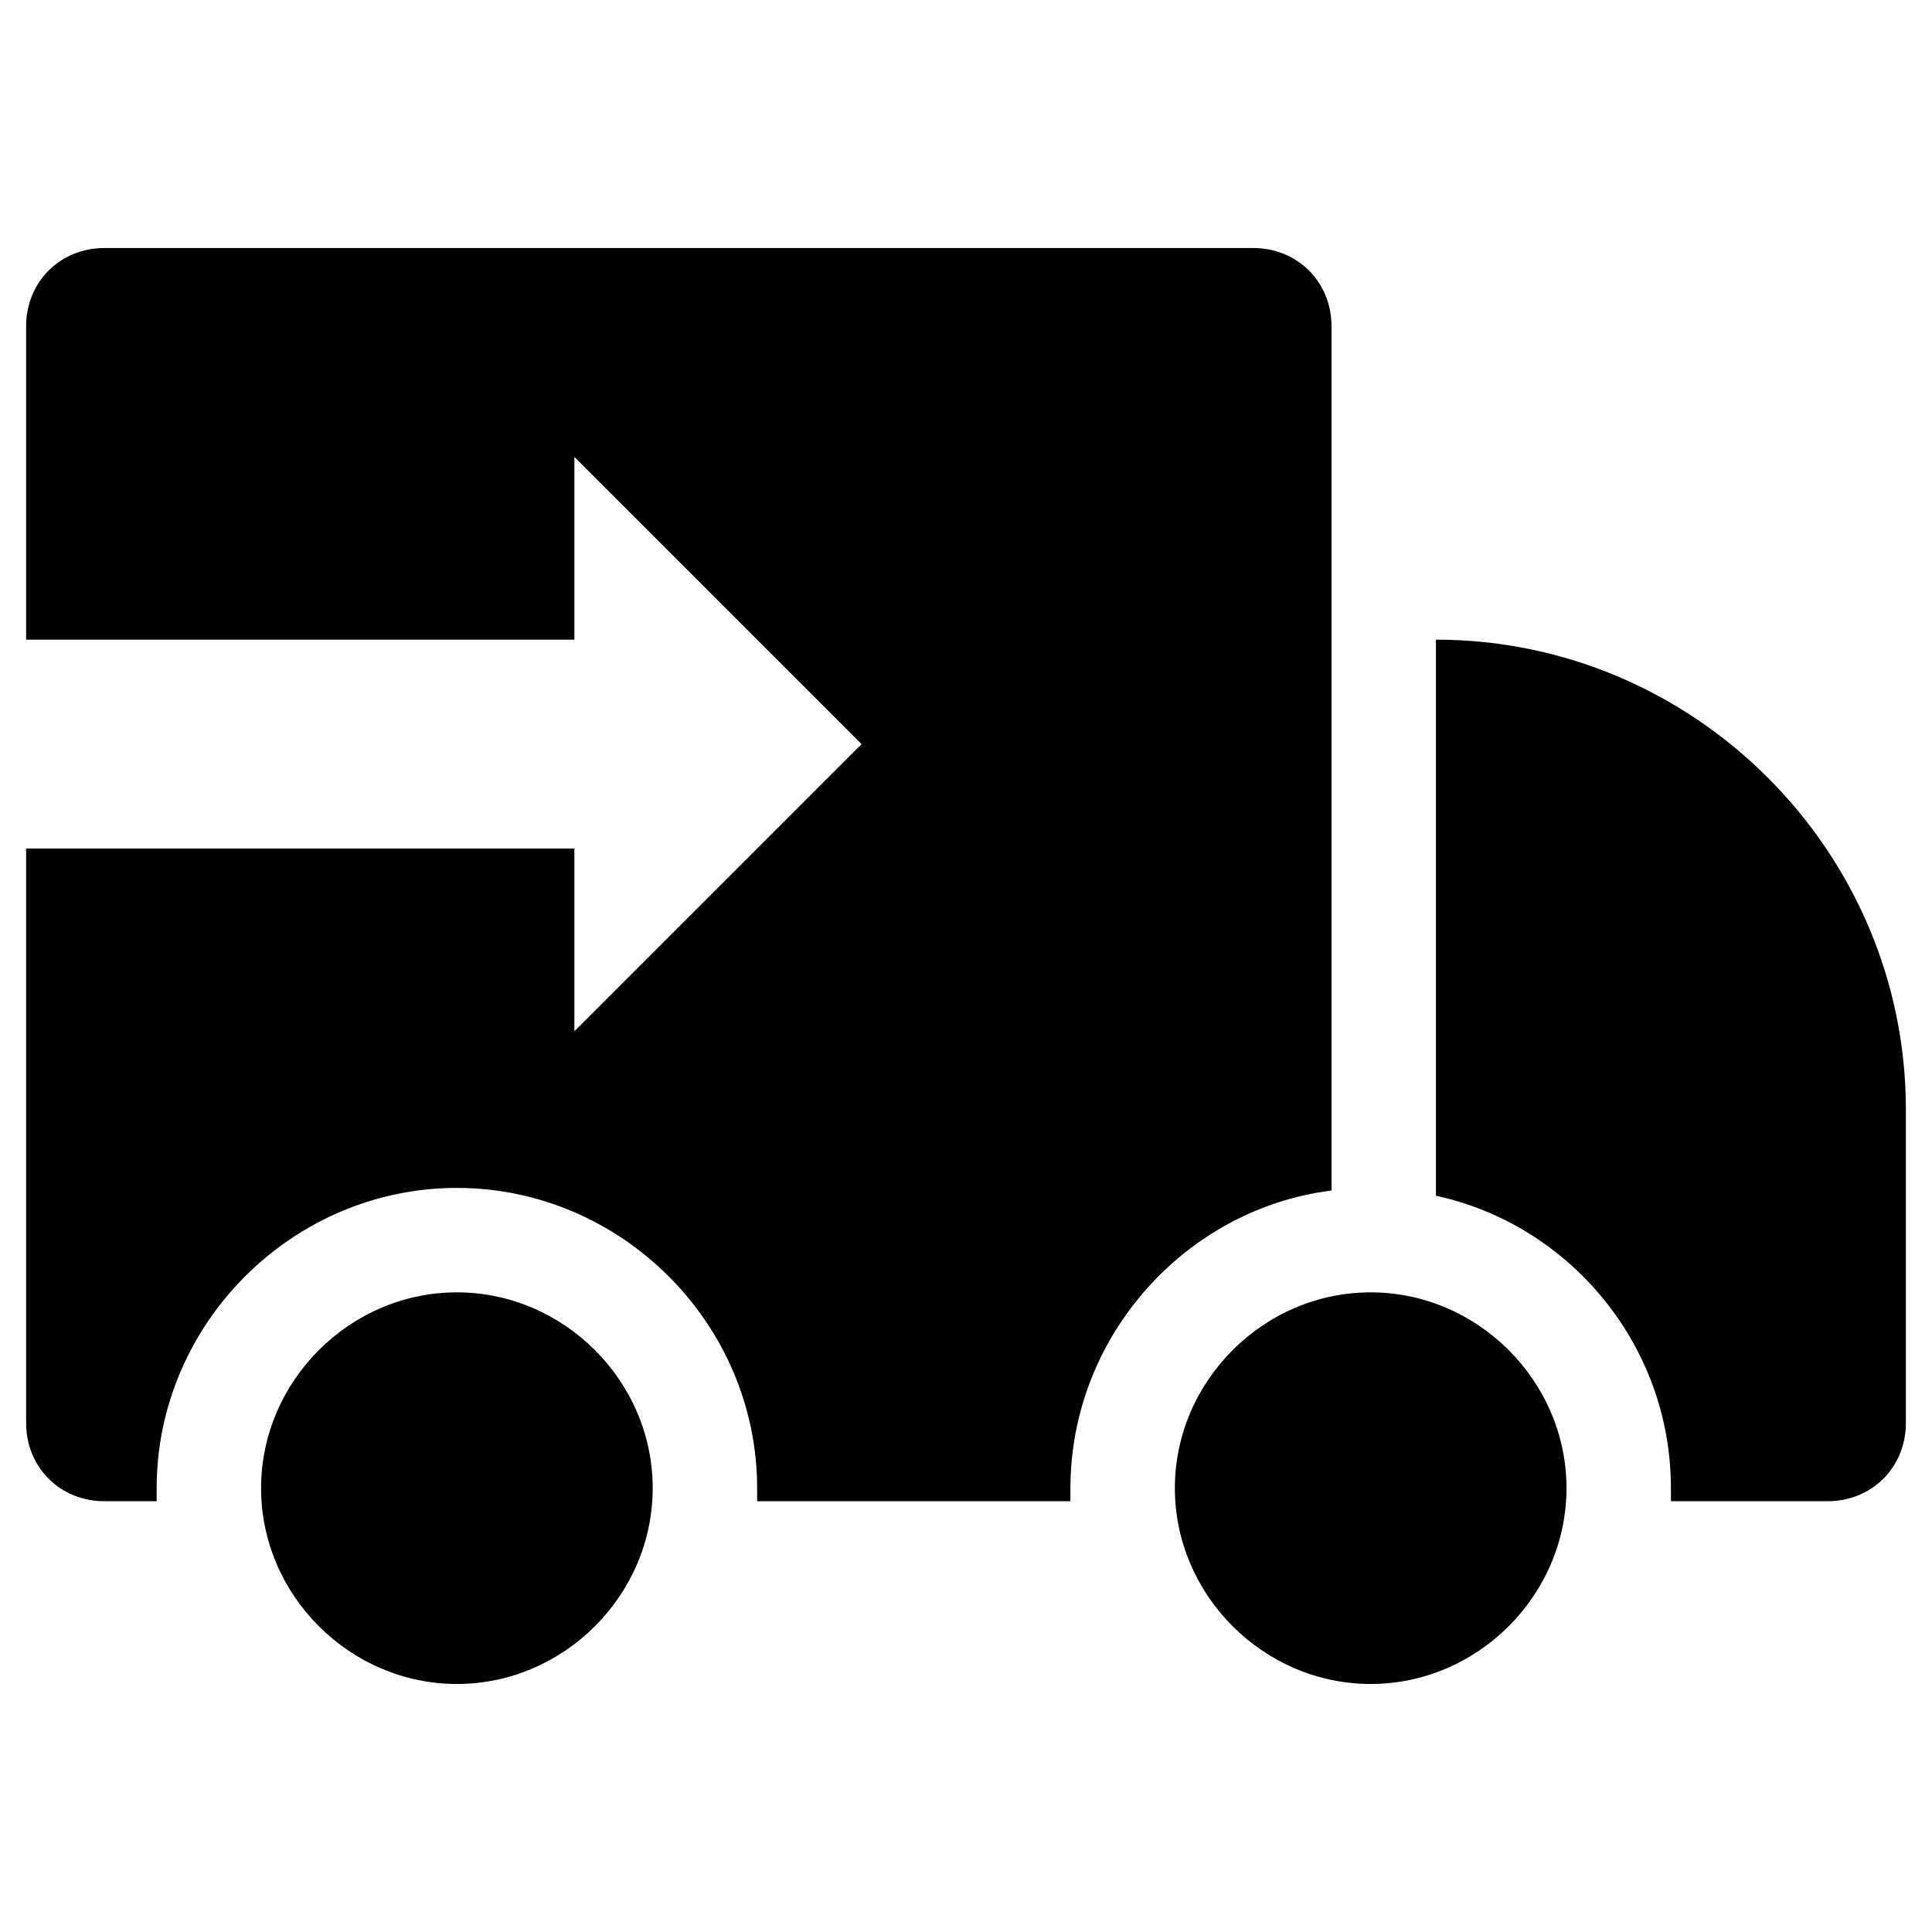 <?xml version="1.0" ?><svg id="Layer_1" style="enable-background:new 0 0 74 74;" version="1.1" viewBox="0 0 74 74" xml:space="preserve" xmlns="http://www.w3.org/2000/svg" xmlns:xlink="http://www.w3.org/1999/xlink"><path d="M17.5,49.5c-4.1,0-7.5,3.4-7.5,7.5s3.4,7.5,7.5,7.5S25,61.1,25,57S21.6,49.5,17.5,49.5z M52.5,49.5c-4.1,0-7.5,3.4-7.5,7.5  s3.4,7.5,7.5,7.5S60,61.1,60,57S56.6,49.5,52.5,49.5z M51,45.6V12.5c0-1.7-1.3-3-3-3H4c-1.7,0-3,1.3-3,3v12h21v-7l11,11l-11,11v-7H1  v22c0,1.7,1.3,3,3,3h2c0-0.2,0-0.3,0-0.5c0-6.3,5.2-11.5,11.5-11.5S29,50.7,29,57c0,0.2,0,0.3,0,0.5H41c0-0.2,0-0.3,0-0.5  C41,51.2,45.4,46.3,51,45.6z M55,24.5v21.3c5.1,1.1,9,5.7,9,11.2c0,0.2,0,0.3,0,0.5h6c1.7,0,3-1.3,3-3v-12  C73,32.6,64.9,24.5,55,24.5z"/></svg>